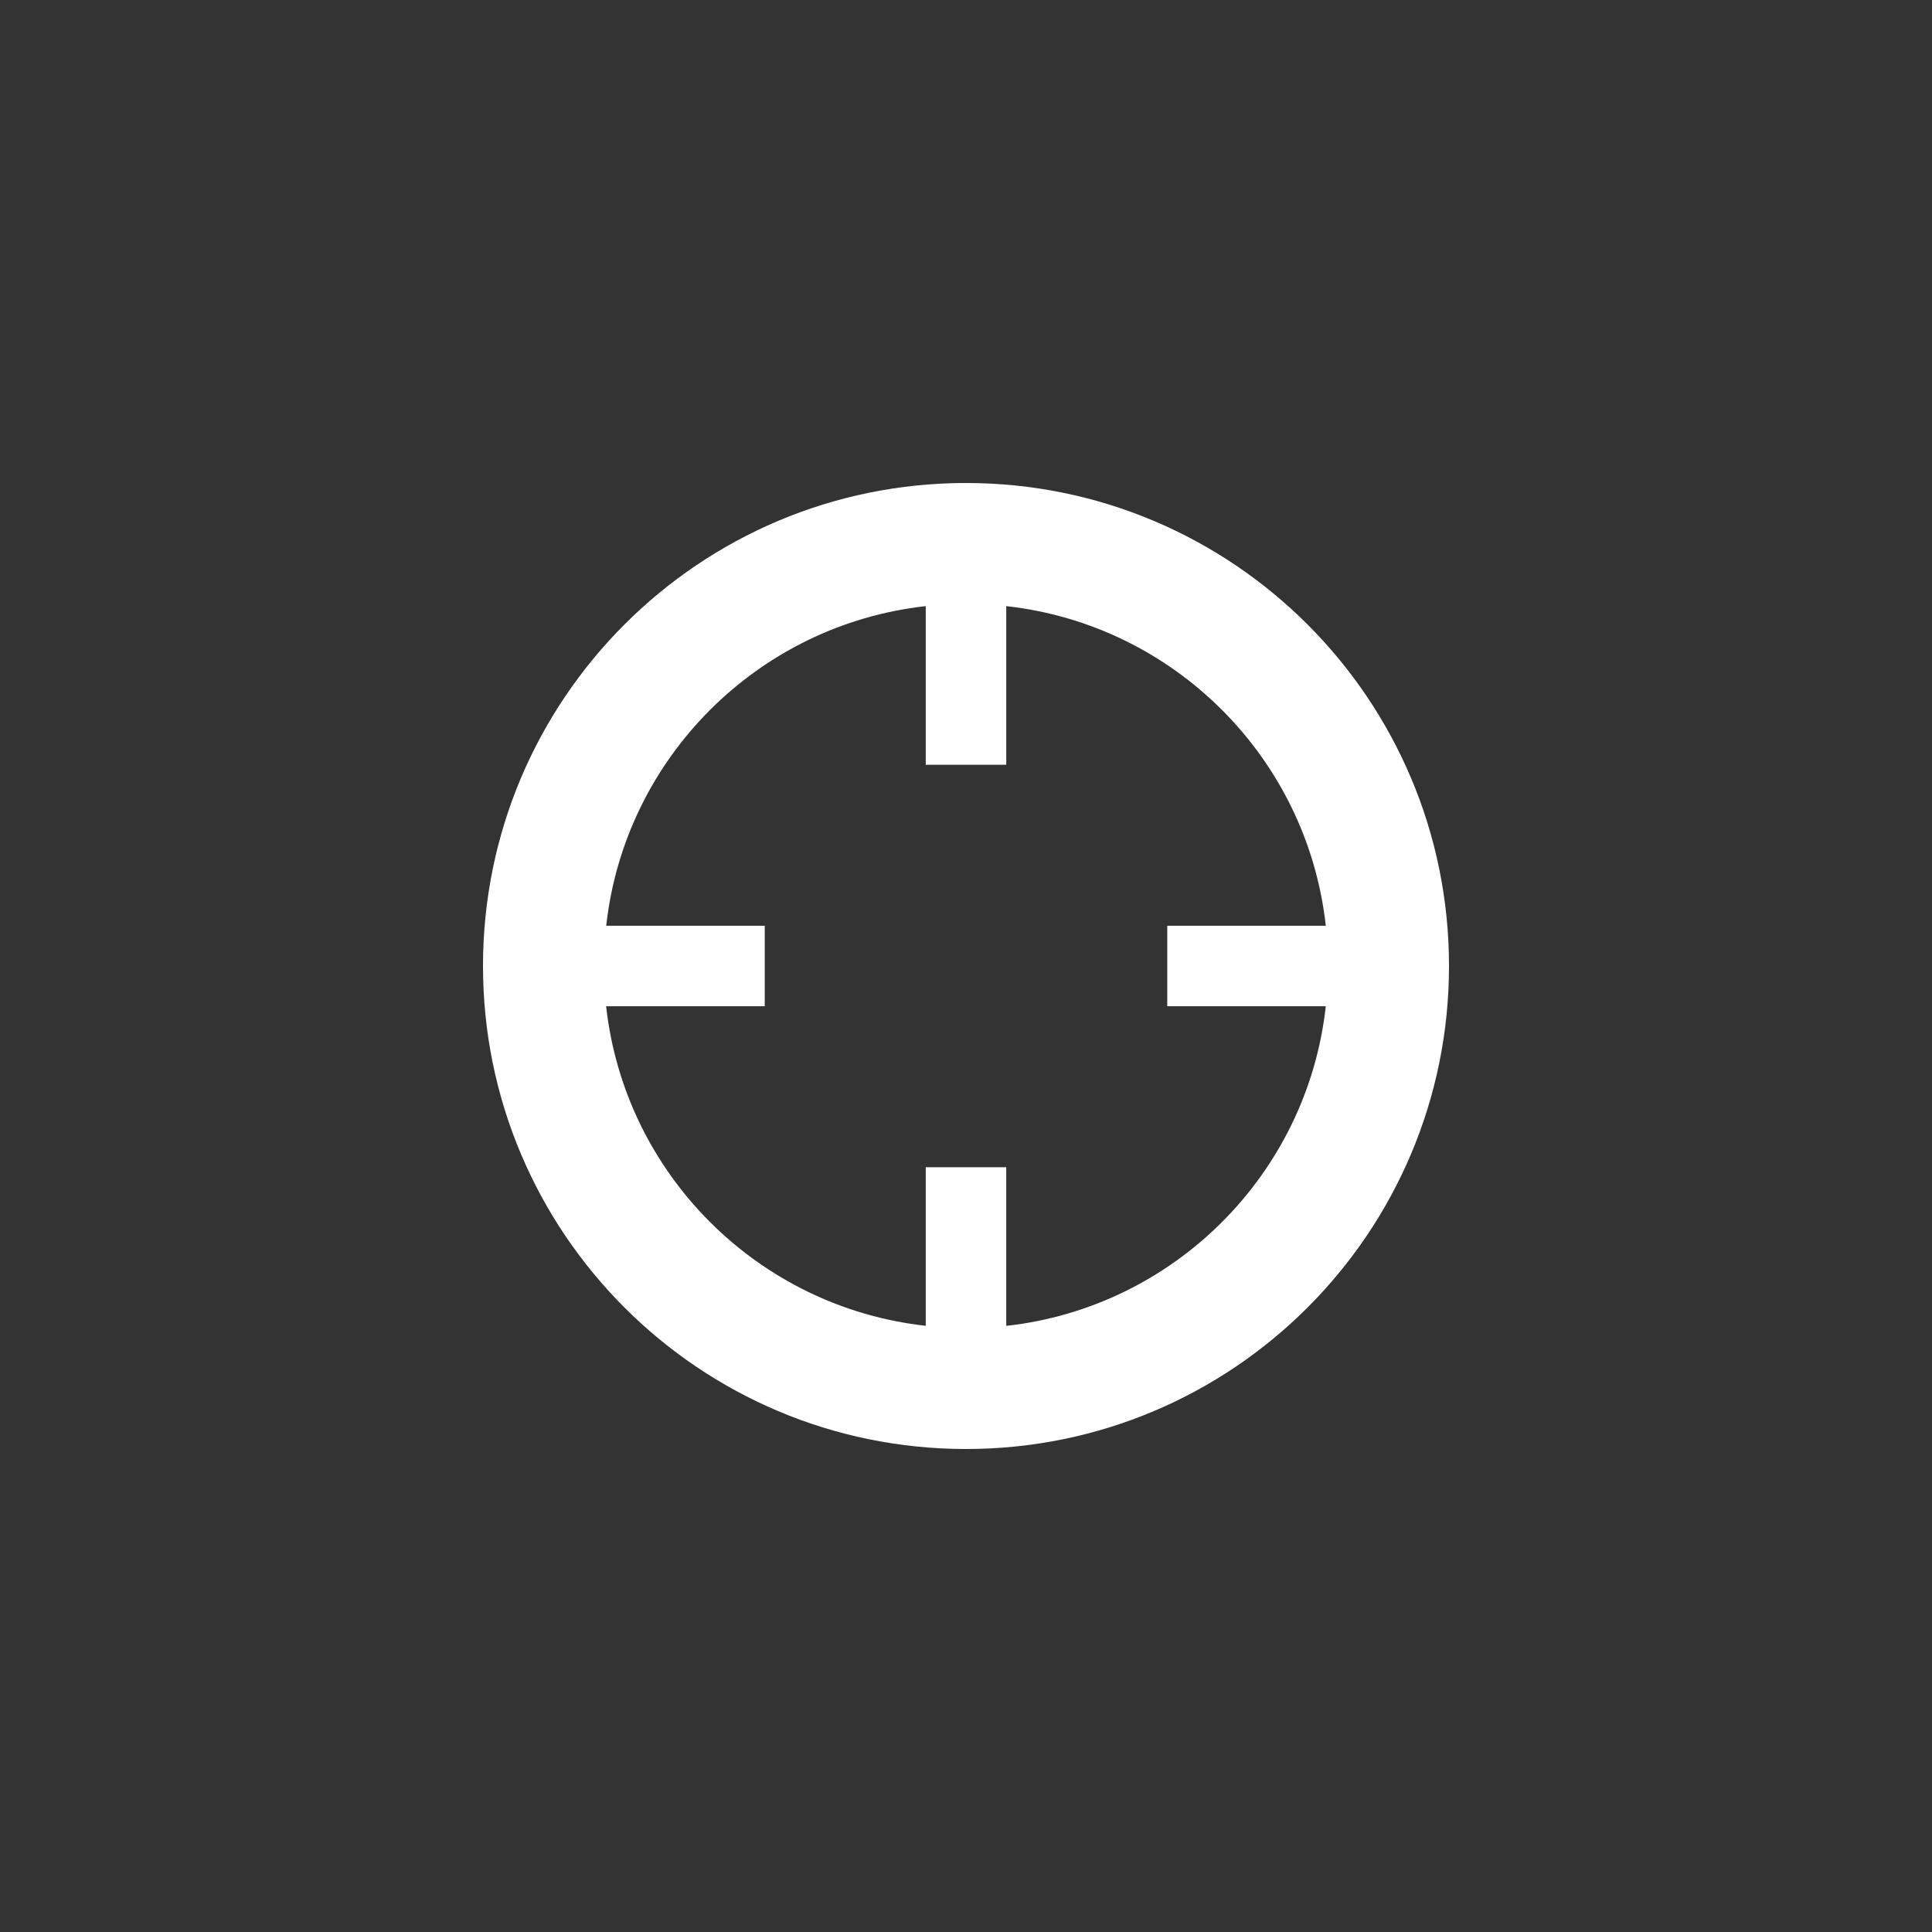 <?xml version="1.0" encoding="utf-8"?>
<!-- Generator: Adobe Illustrator 15.1.0, SVG Export Plug-In  -->
<!DOCTYPE svg PUBLIC "-//W3C//DTD SVG 1.1//EN" "http://www.w3.org/Graphics/SVG/1.1/DTD/svg11.dtd">
<svg version="1.1"
	 xmlns="http://www.w3.org/2000/svg" xmlns:xlink="http://www.w3.org/1999/xlink" xmlns:a="http://ns.adobe.com/AdobeSVGViewerExtensions/3.0/"
	 x="0px" y="0px" width="48px" height="48px" viewBox="0 0 48 48" overflow="visible" enable-background="new 0 0 48 48"
	 xml:space="preserve">
<rect x="0" y="0" width="48" height="48" fill="#333333" stroke="none"/>
<defs>
</defs>
<path fill-rule="evenodd" clip-rule="evenodd" fill="#FFFFFF" d="M24,12c-6.627,0-12,5.373-12,12c0,6.628,5.373,12,12,12
	s12-5.372,12-12C36,17.373,30.627,12,24,12z M25,32.941V29h-2v3.939c-4.17-0.462-7.479-3.769-7.941-7.939H19v-2h-3.939
	c0.462-4.17,3.769-7.479,7.939-7.941V19h2v-3.941c4.171,0.462,7.478,3.771,7.939,7.941H29v2h3.939
	C32.478,29.17,29.171,32.479,25,32.941z"/>
</svg>